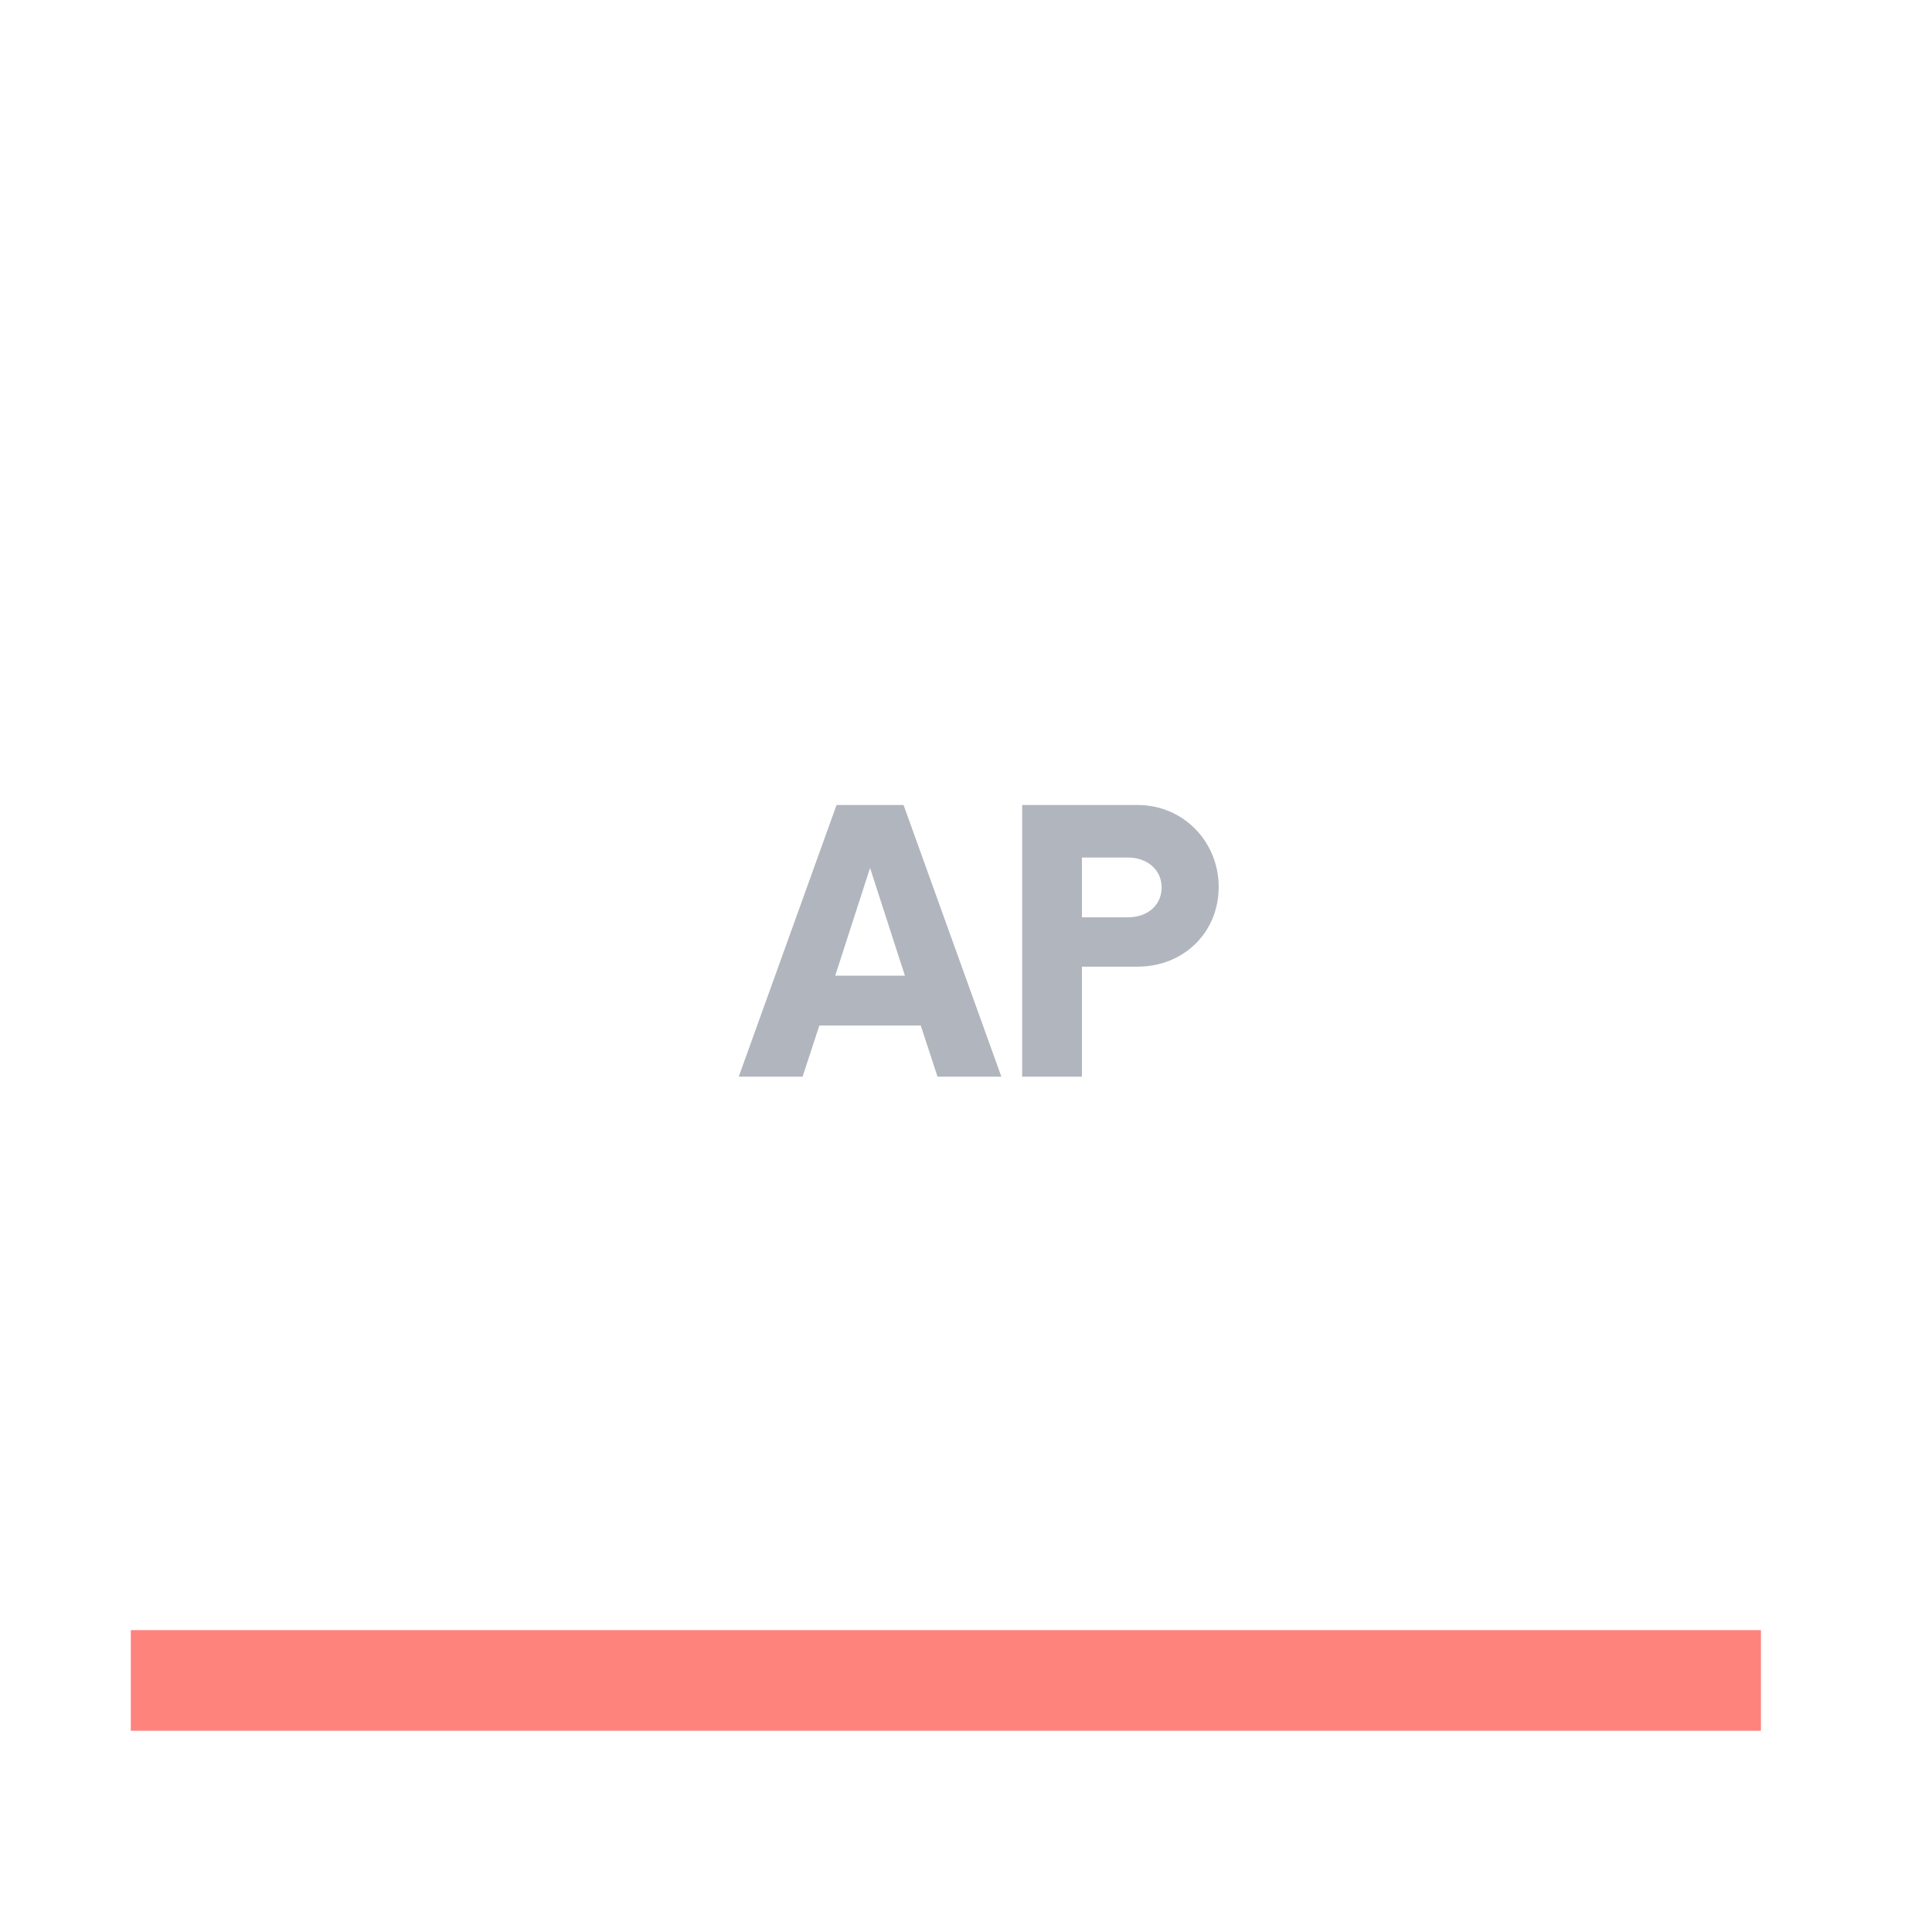 <svg xmlns="http://www.w3.org/2000/svg" width="192" height="192" fill="none">
  <rect width="100%" height="100%" fill="#fff" />
  <mask id="a" width="100%" height="100%" maskUnits=" userSpaceOnUse" style="mask-type:luminance">
    <rect width="100%" height="100%" fill="#fff" />
  </mask>
  <g mask="url(#a)">
    <path fill="#FF837D" d="M13 162h162v10H13z" />
  </g>
  <path fill="#B1B5BD"
    d="M93.17 107h6.345l-9.72-27h-6.66l-9.72 27h6.345l1.665-5.085h10.08L93.17 107ZM83 96.965l3.465-10.71 3.465 10.71H83ZM113.056 80h-11.475v27h5.94V96.065h5.535c4.545 0 8.055-3.375 8.055-7.92 0-4.5-3.51-8.145-8.055-8.145Zm-.945 11.16h-4.59v-5.94h4.59c1.89 0 3.33 1.215 3.33 2.97 0 1.8-1.44 2.97-3.33 2.97Z" />
</svg>
